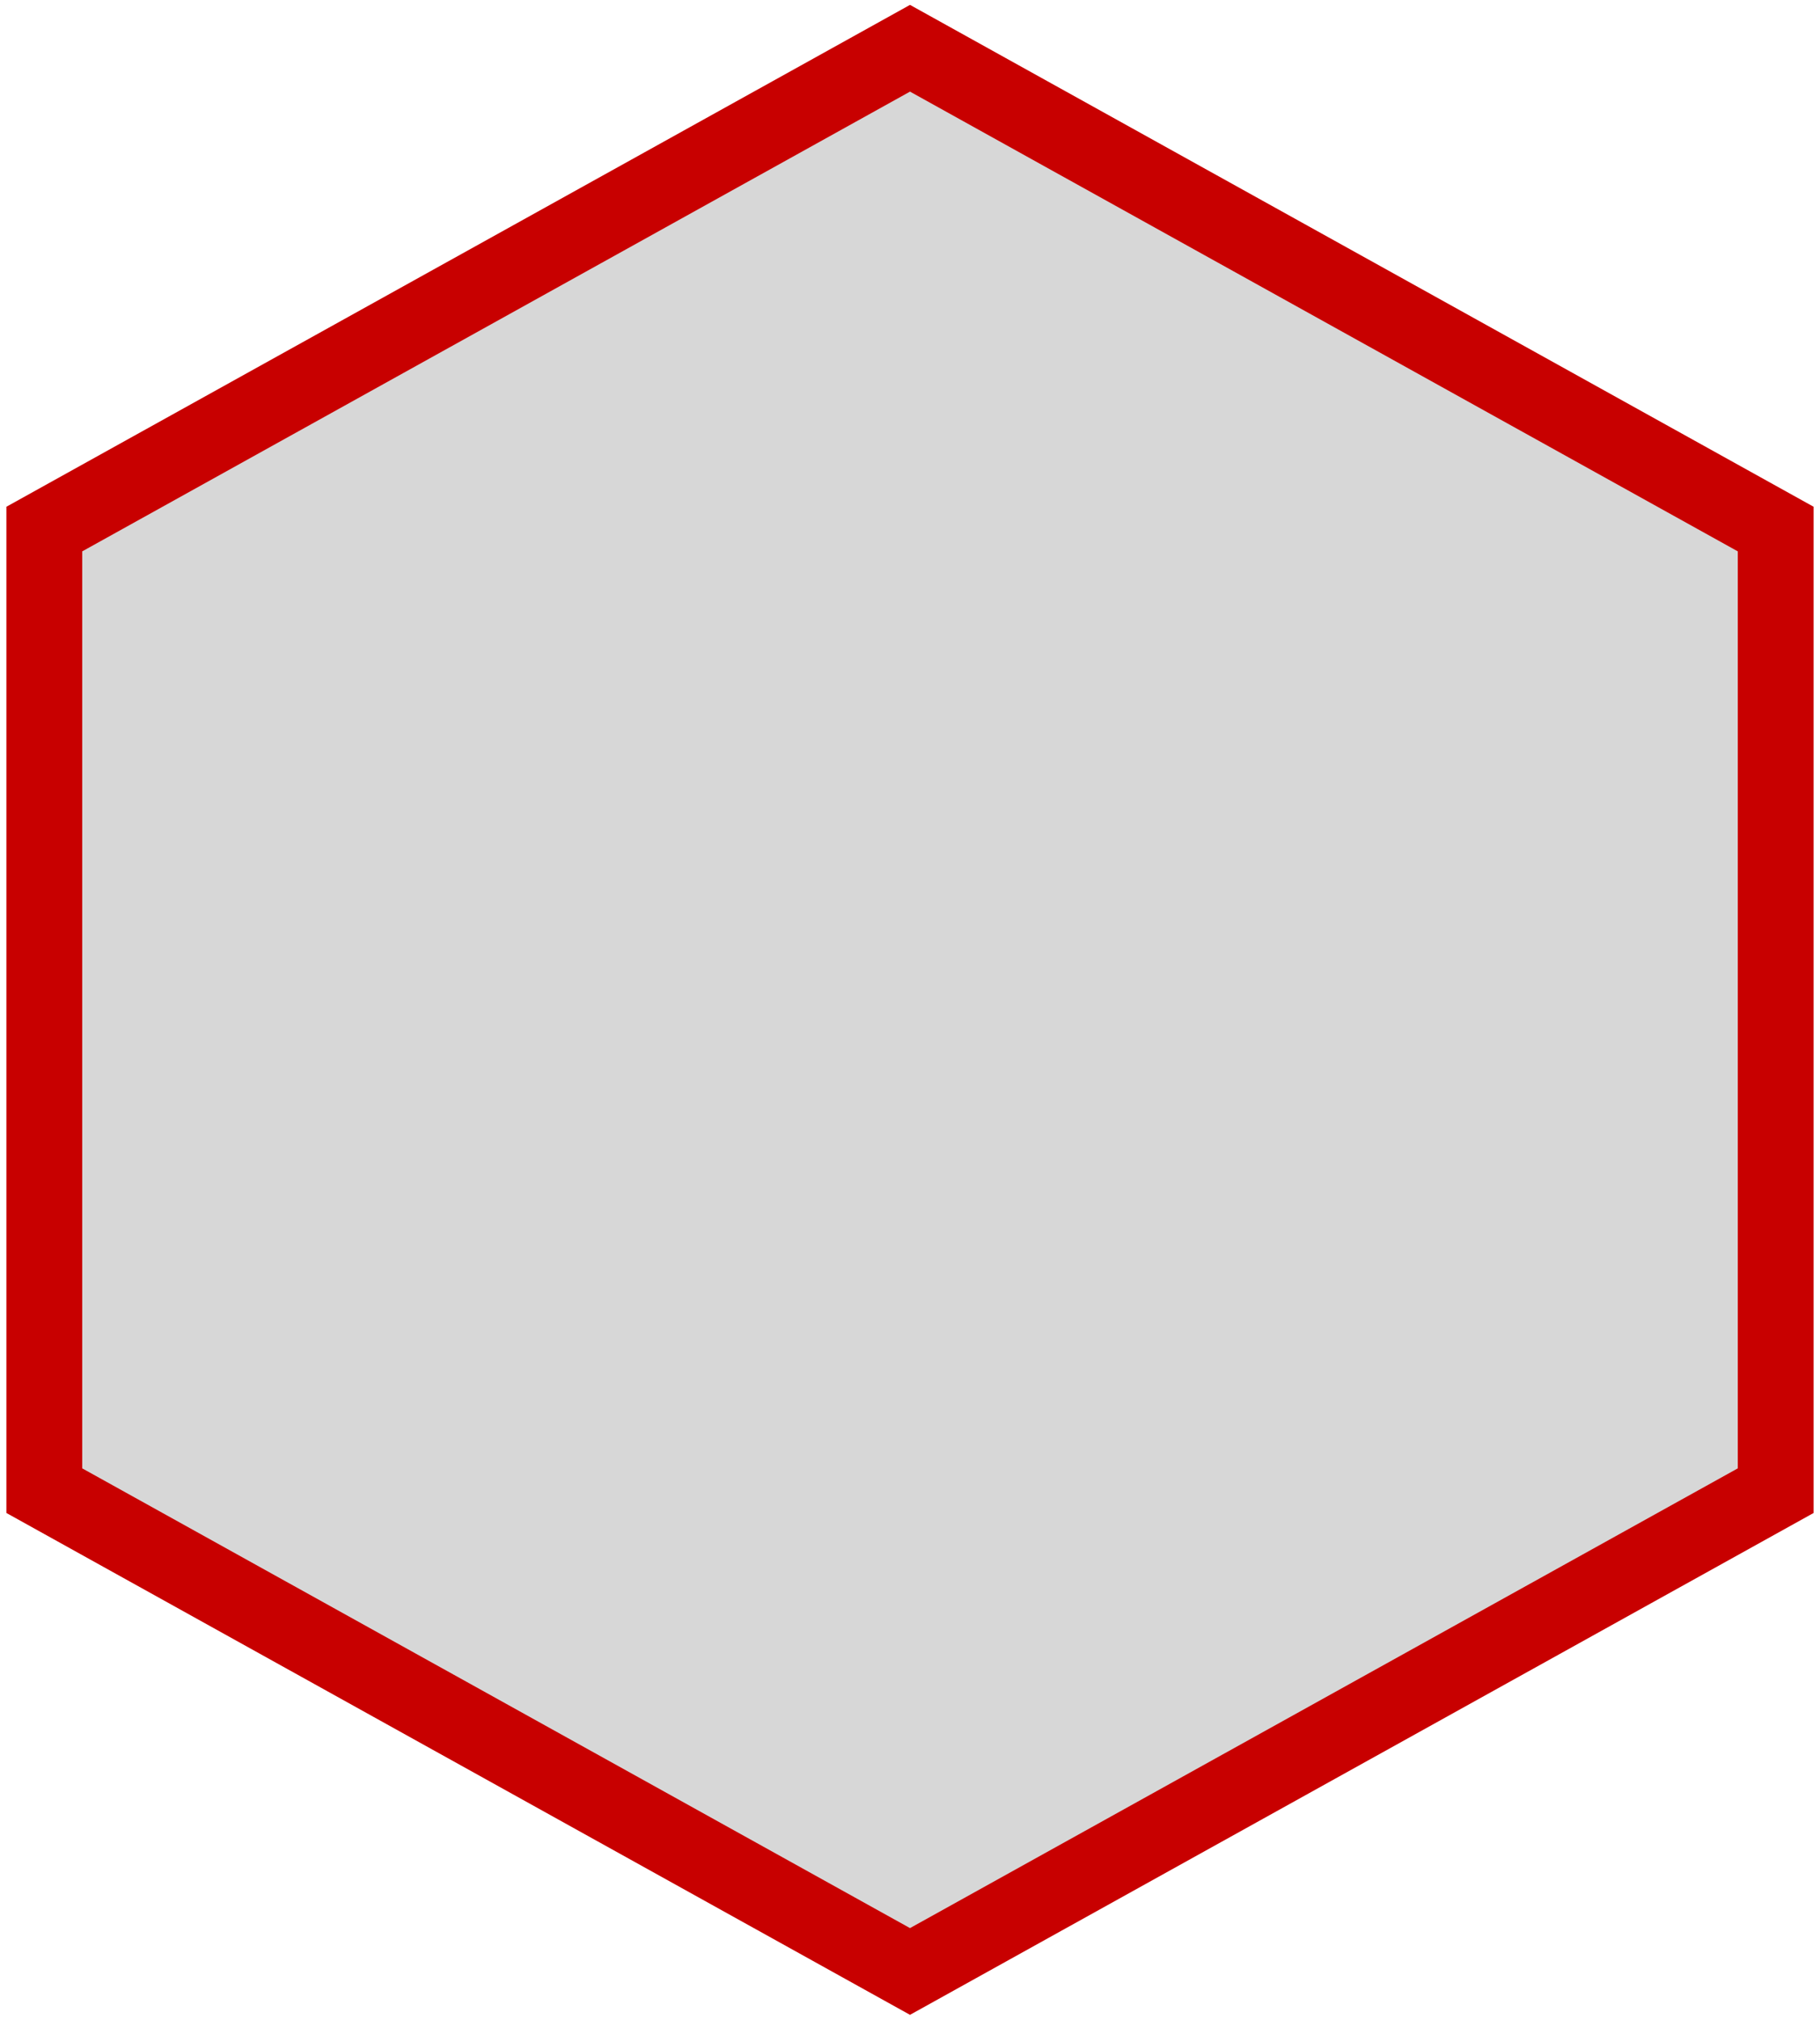 <svg width="264" height="293" viewBox="0 0 264 293" fill="none" xmlns="http://www.w3.org/2000/svg">
<path d="M132 7L257.574 76.75V216.25L132 286L6.426 216.25V76.75L132 7Z" fill="black" fill-opacity="0.16" stroke="#C80000" stroke-width="11"/>
</svg>
